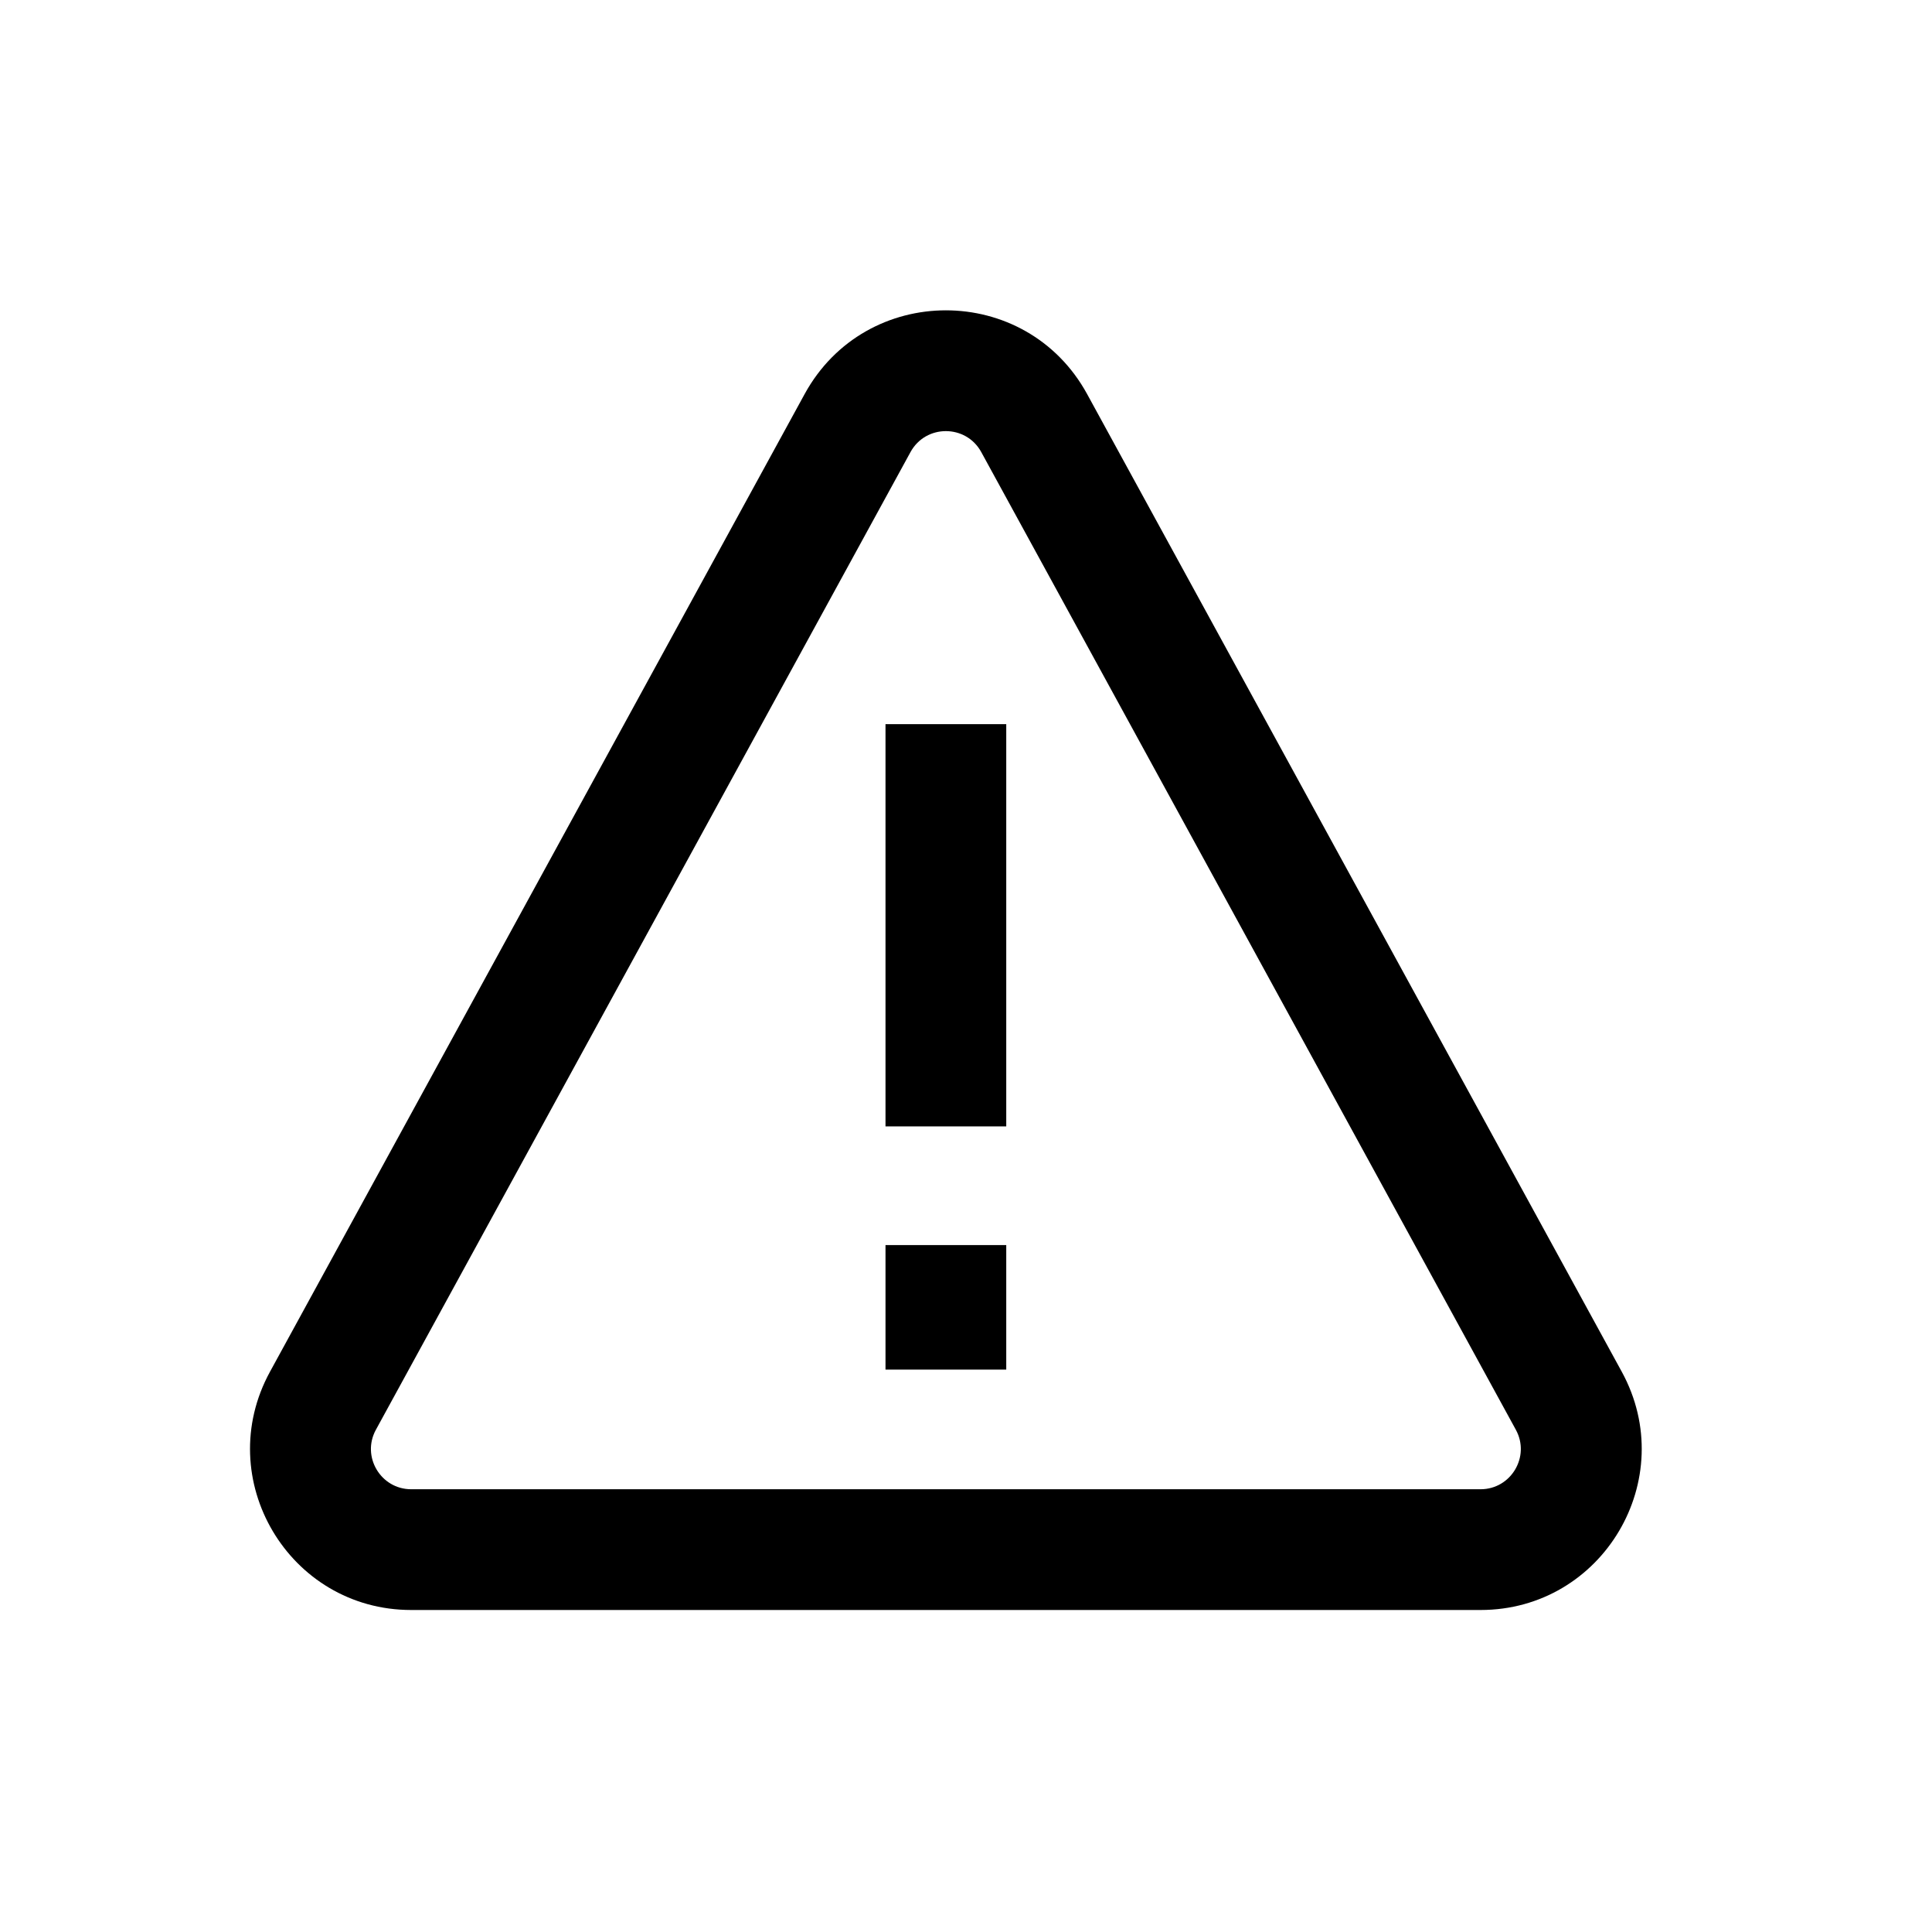 <svg width="24" height="24" viewBox="0 0 24 24" fill="none" xmlns="http://www.w3.org/2000/svg">
<path fill-rule="evenodd" clip-rule="evenodd" d="M11.311 5.615C11.501 5.269 11.999 5.269 12.189 5.615L18.83 17.76C19.013 18.093 18.771 18.5 18.392 18.5H5.108C4.729 18.5 4.487 18.093 4.67 17.76L11.311 5.615ZM13.505 4.896C12.746 3.508 10.754 3.508 9.995 4.896L3.354 17.04C2.625 18.373 3.589 20 5.108 20H18.392C19.911 20 20.875 18.373 20.146 17.04L13.505 4.896ZM12.5 9.746V8.996H11V9.746V13.242V13.992H12.5V13.242V9.746ZM12.5 16.217V15.467H11V16.217V16.264V17.014H12.5V16.264V16.217Z" fill="currentColor"/>
</svg>
